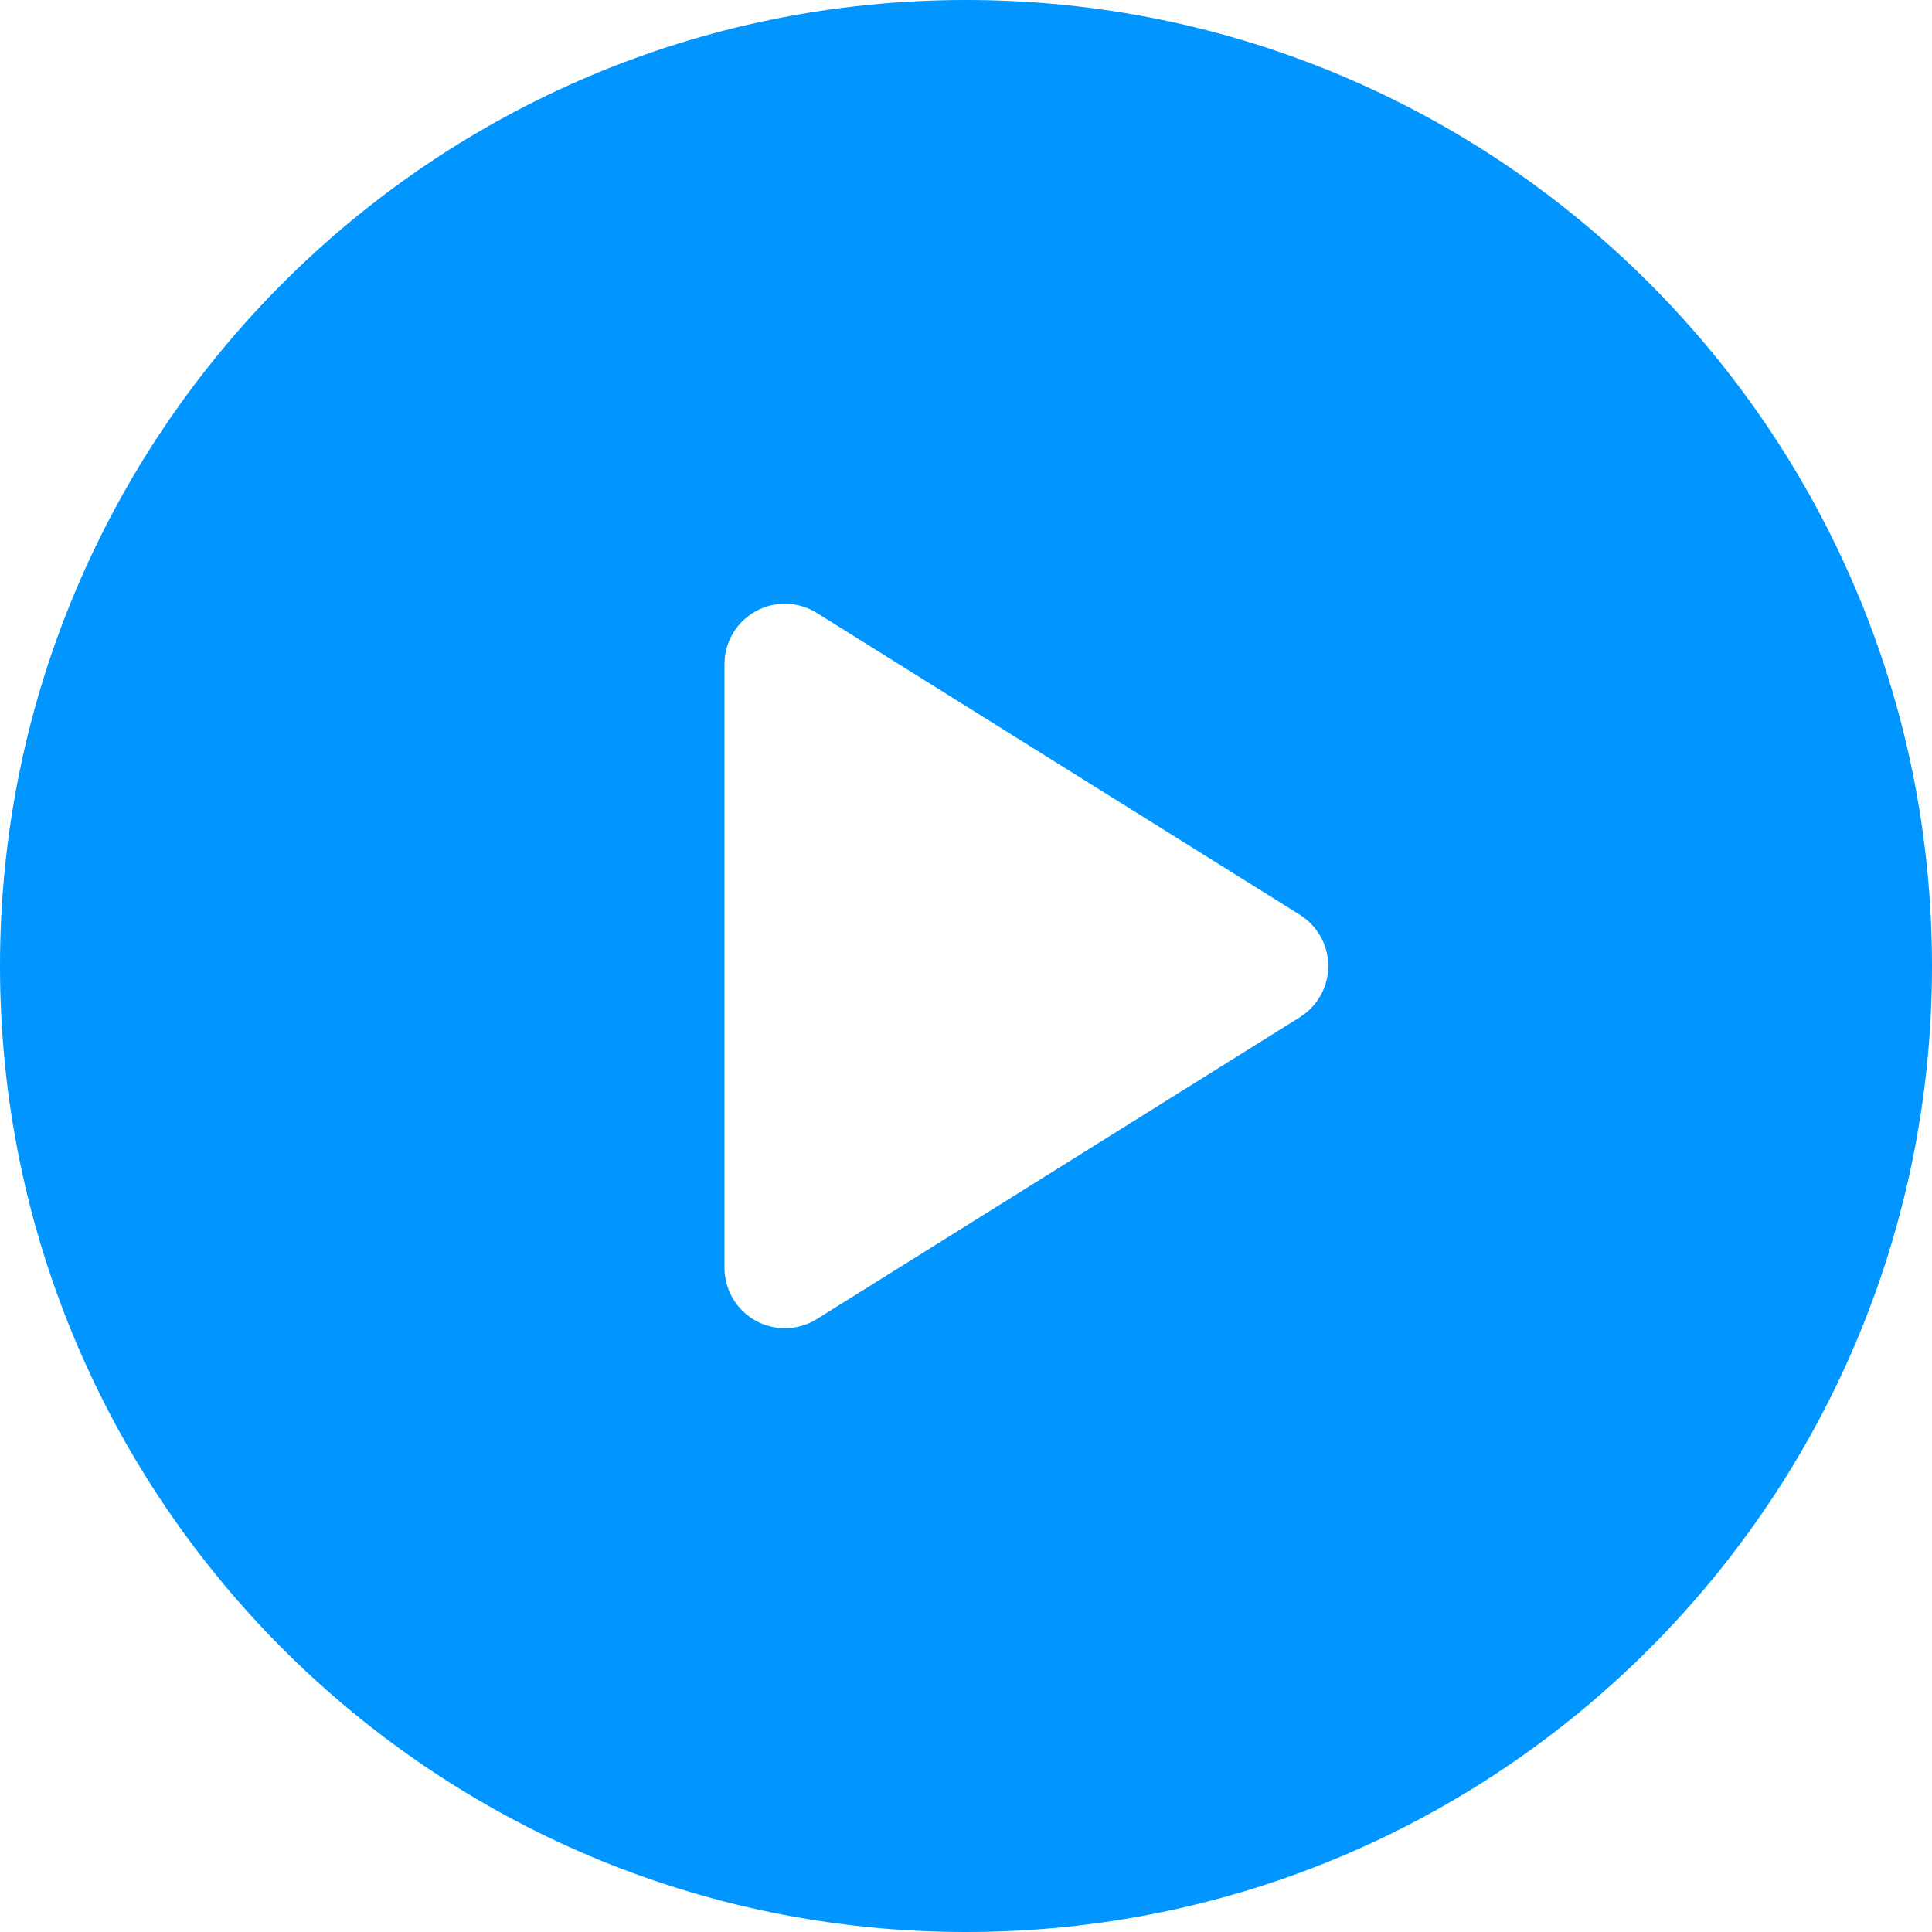 <svg width="31" height="31" viewBox="0 0 31 31" fill="none" xmlns="http://www.w3.org/2000/svg">
<path fill-rule="evenodd" clip-rule="evenodd" d="M20.857 16.322L13.107 21.165C12.95 21.263 12.772 21.312 12.594 21.312C12.432 21.312 12.271 21.272 12.124 21.191C11.816 21.02 11.625 20.696 11.625 20.344V10.656C11.625 10.304 11.816 9.98 12.124 9.809C12.432 9.637 12.809 9.648 13.107 9.835L20.857 14.678C21.14 14.856 21.313 15.166 21.313 15.5C21.313 15.834 21.14 16.144 20.857 16.322ZM15.5 0C6.94 0 6.10352e-05 6.94 6.10352e-05 15.5C6.10352e-05 24.06 6.94 31 15.5 31C24.06 31 31 24.06 31 15.5C31 6.94 24.06 0 15.5 0Z" fill="#0095FF"/>
</svg>
